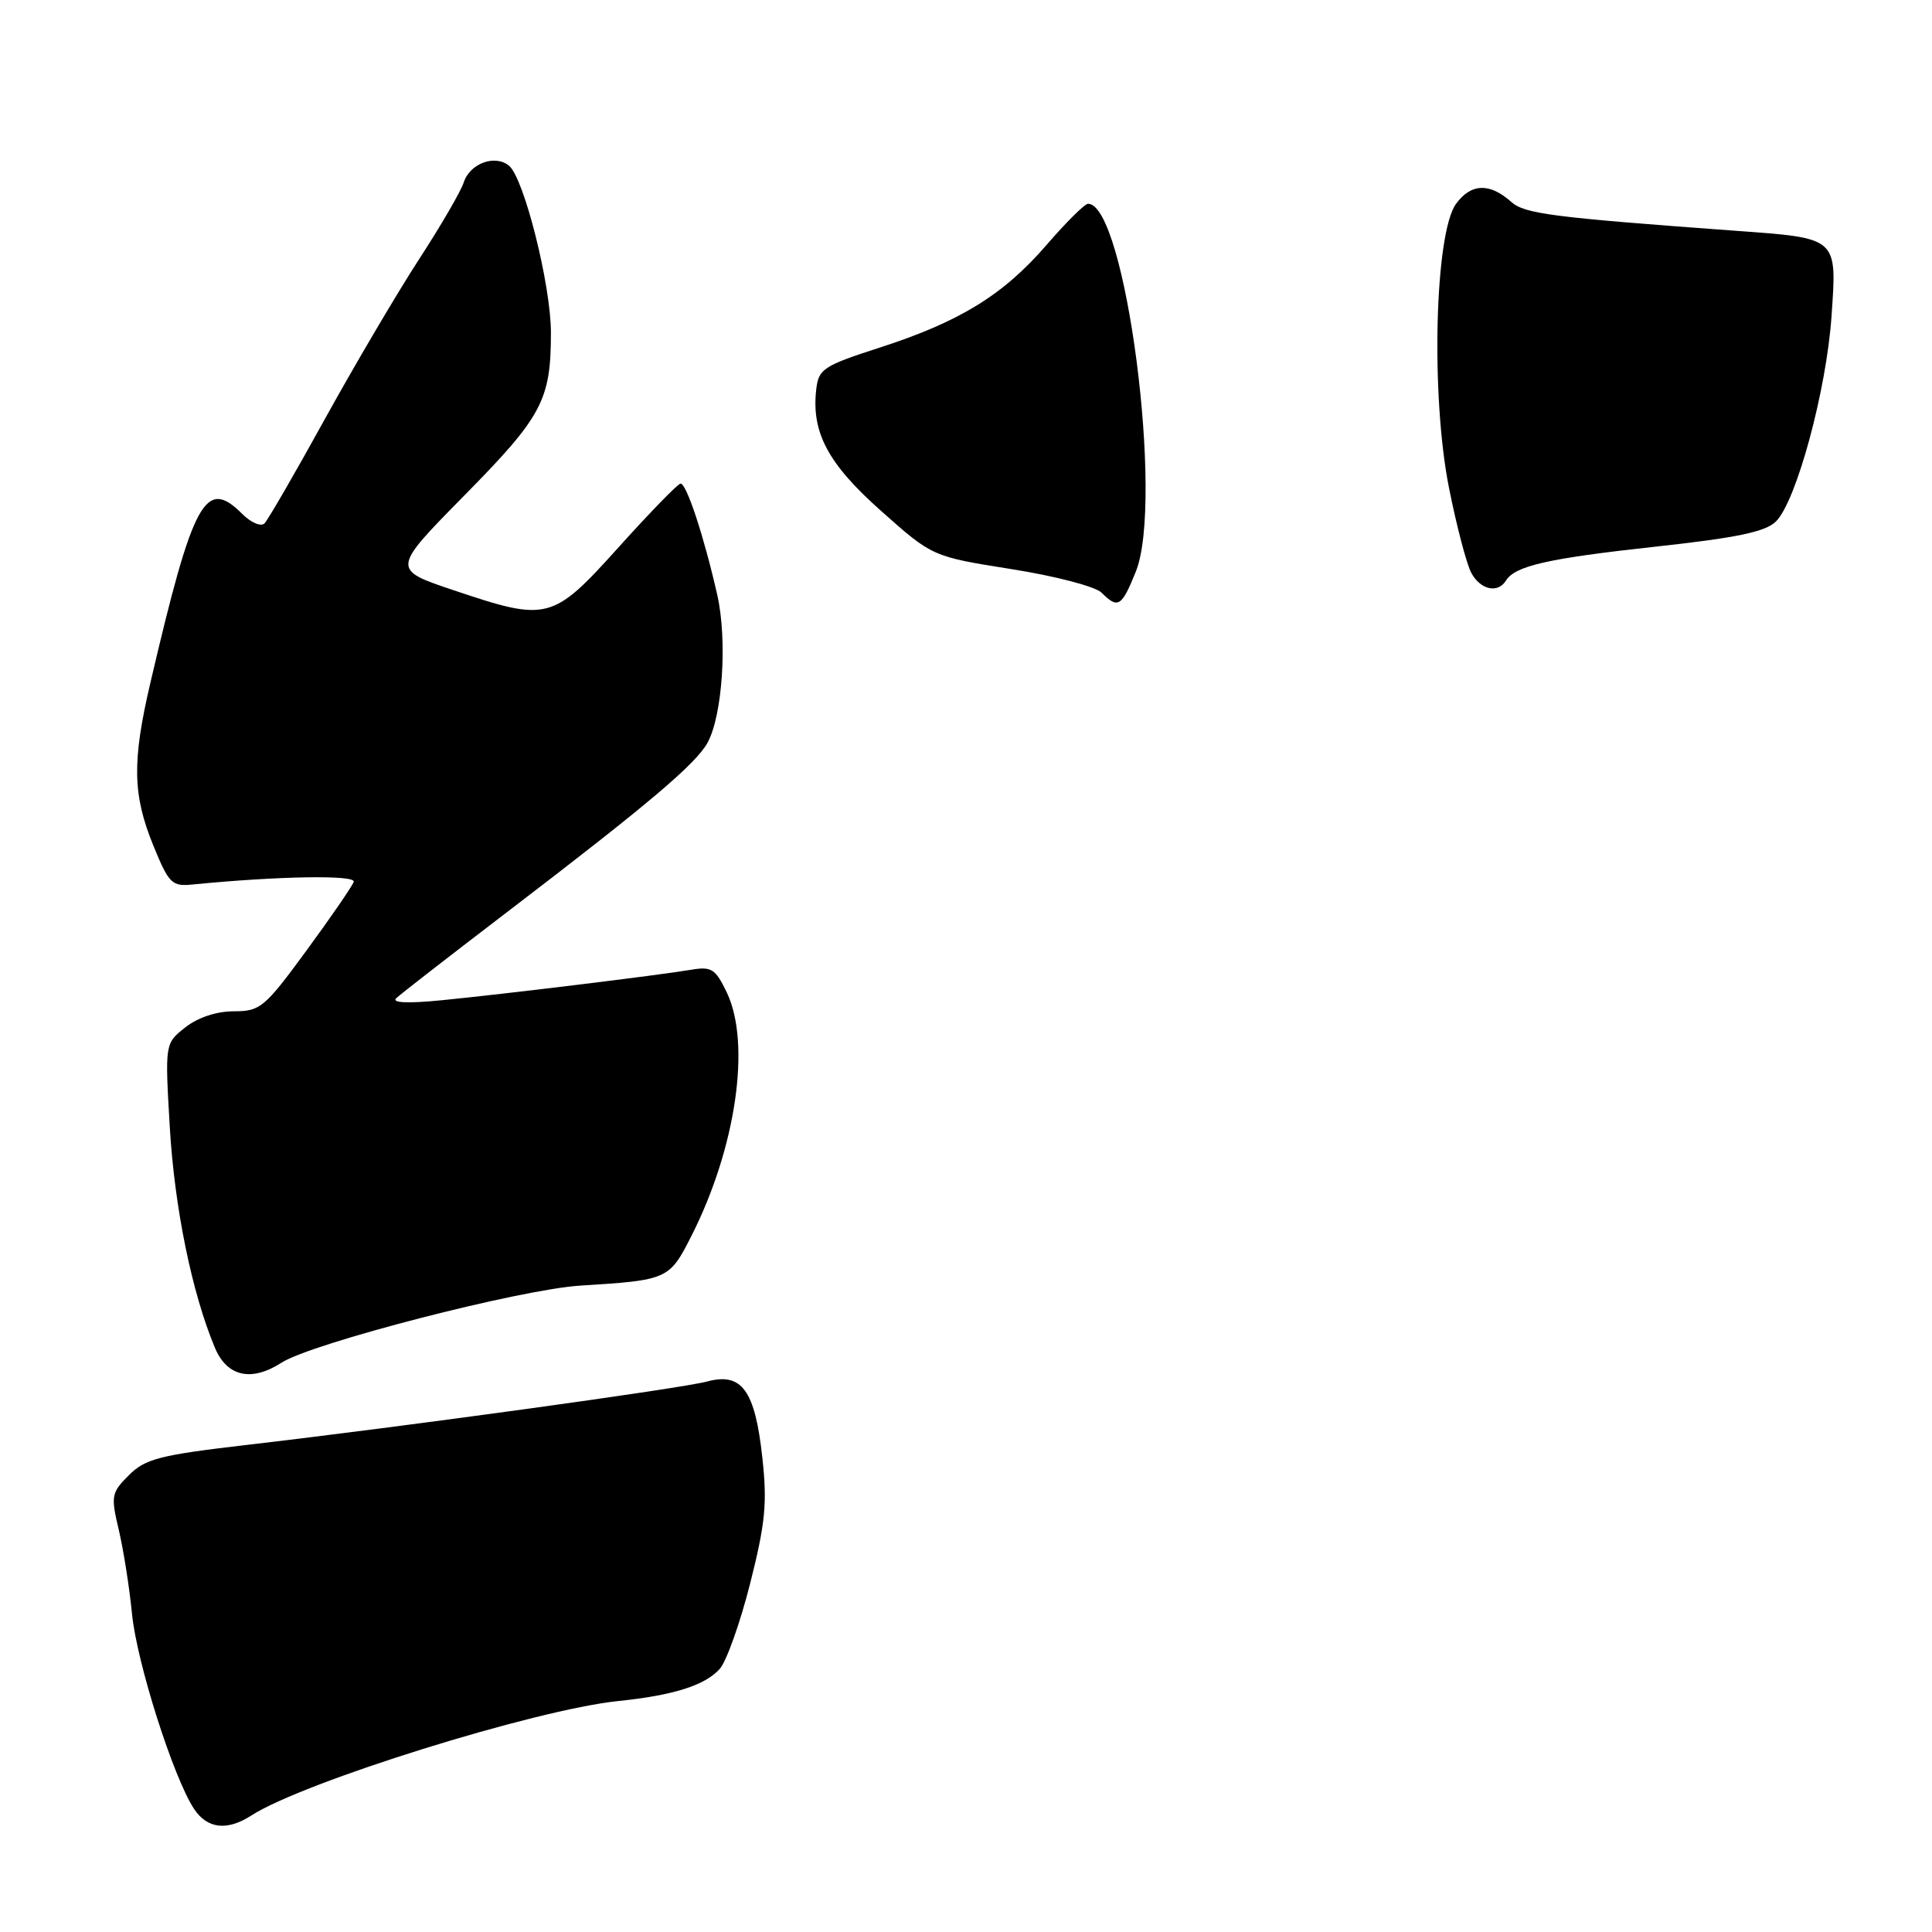 <?xml version="1.0" encoding="UTF-8" standalone="no"?>
<!DOCTYPE svg PUBLIC "-//W3C//DTD SVG 1.1//EN" "http://www.w3.org/Graphics/SVG/1.1/DTD/svg11.dtd" >
<svg xmlns="http://www.w3.org/2000/svg" xmlns:xlink="http://www.w3.org/1999/xlink" version="1.1" viewBox="0 0 256 256">
 <g >
 <path fill="currentColor"
d=" M 33.29 240.57 C 40.18 236.12 70.87 226.55 81.89 225.40 C 89.24 224.64 93.39 223.33 95.36 221.15 C 96.25 220.17 98.06 215.09 99.39 209.85 C 101.42 201.82 101.68 199.19 101.01 193.11 C 100.04 184.21 98.29 181.81 93.68 183.06 C 90.27 183.98 53.85 189.00 32.52 191.48 C 21.16 192.81 19.24 193.30 17.08 195.47 C 14.75 197.79 14.67 198.22 15.74 202.72 C 16.36 205.35 17.15 210.35 17.49 213.84 C 18.13 220.31 22.95 235.47 25.70 239.67 C 27.45 242.33 30.08 242.64 33.29 240.57 Z  M 37.29 180.57 C 41.29 177.98 68.94 170.85 76.89 170.35 C 88.50 169.63 88.69 169.54 91.61 163.78 C 97.53 152.11 99.54 138.29 96.31 131.52 C 94.80 128.37 94.29 128.04 91.56 128.50 C 87.24 129.23 66.84 131.72 58.50 132.54 C 54.03 132.98 51.86 132.88 52.50 132.27 C 53.05 131.74 59.80 126.50 67.50 120.62 C 85.93 106.54 92.23 101.21 93.76 98.40 C 95.74 94.76 96.39 84.85 95.05 78.87 C 93.30 71.12 90.95 63.99 90.17 64.08 C 89.80 64.12 86.12 67.90 82.00 72.48 C 73.20 82.25 72.60 82.41 60.14 78.22 C 51.88 75.45 51.88 75.45 61.53 65.65 C 71.86 55.17 73.00 53.02 73.00 44.07 C 73.00 37.79 69.44 23.61 67.45 21.96 C 65.59 20.42 62.24 21.66 61.44 24.19 C 61.08 25.33 58.41 29.92 55.51 34.38 C 52.61 38.85 47.01 48.35 43.06 55.50 C 39.12 62.65 35.51 68.88 35.05 69.35 C 34.58 69.82 33.26 69.26 32.10 68.10 C 27.22 63.22 25.60 66.19 19.92 90.50 C 17.49 100.90 17.57 105.29 20.30 112.00 C 22.38 117.09 22.77 117.48 25.52 117.20 C 36.88 116.08 47.20 115.91 46.87 116.85 C 46.67 117.43 43.85 121.53 40.61 125.95 C 35.06 133.52 34.49 134.00 30.99 134.00 C 28.71 134.00 26.22 134.82 24.56 136.13 C 21.85 138.26 21.85 138.26 22.50 149.38 C 23.13 160.05 25.43 171.31 28.47 178.57 C 30.07 182.41 33.30 183.14 37.29 180.57 Z  M 150.50 75.75 C 154.26 66.42 149.14 27.00 144.17 27.00 C 143.73 27.00 141.25 29.47 138.65 32.48 C 132.94 39.09 127.15 42.65 116.50 46.08 C 109.13 48.46 108.47 48.89 108.16 51.56 C 107.49 57.30 109.70 61.44 116.77 67.72 C 123.55 73.75 123.55 73.75 134.02 75.41 C 139.85 76.33 145.14 77.72 145.96 78.53 C 148.14 80.71 148.62 80.41 150.50 75.75 Z  M 199.54 76.94 C 200.75 74.98 205.06 74.00 219.32 72.44 C 230.15 71.26 233.93 70.47 235.32 69.10 C 238.03 66.42 242.02 51.70 242.69 41.86 C 243.41 31.41 243.59 31.57 230.00 30.58 C 205.74 28.81 202.02 28.33 200.27 26.77 C 197.40 24.20 194.93 24.28 192.94 27.00 C 190.11 30.86 189.57 52.45 192.00 64.65 C 193.00 69.68 194.33 74.74 194.95 75.90 C 196.15 78.15 198.47 78.67 199.54 76.94 Z "/>
</g>
</svg>